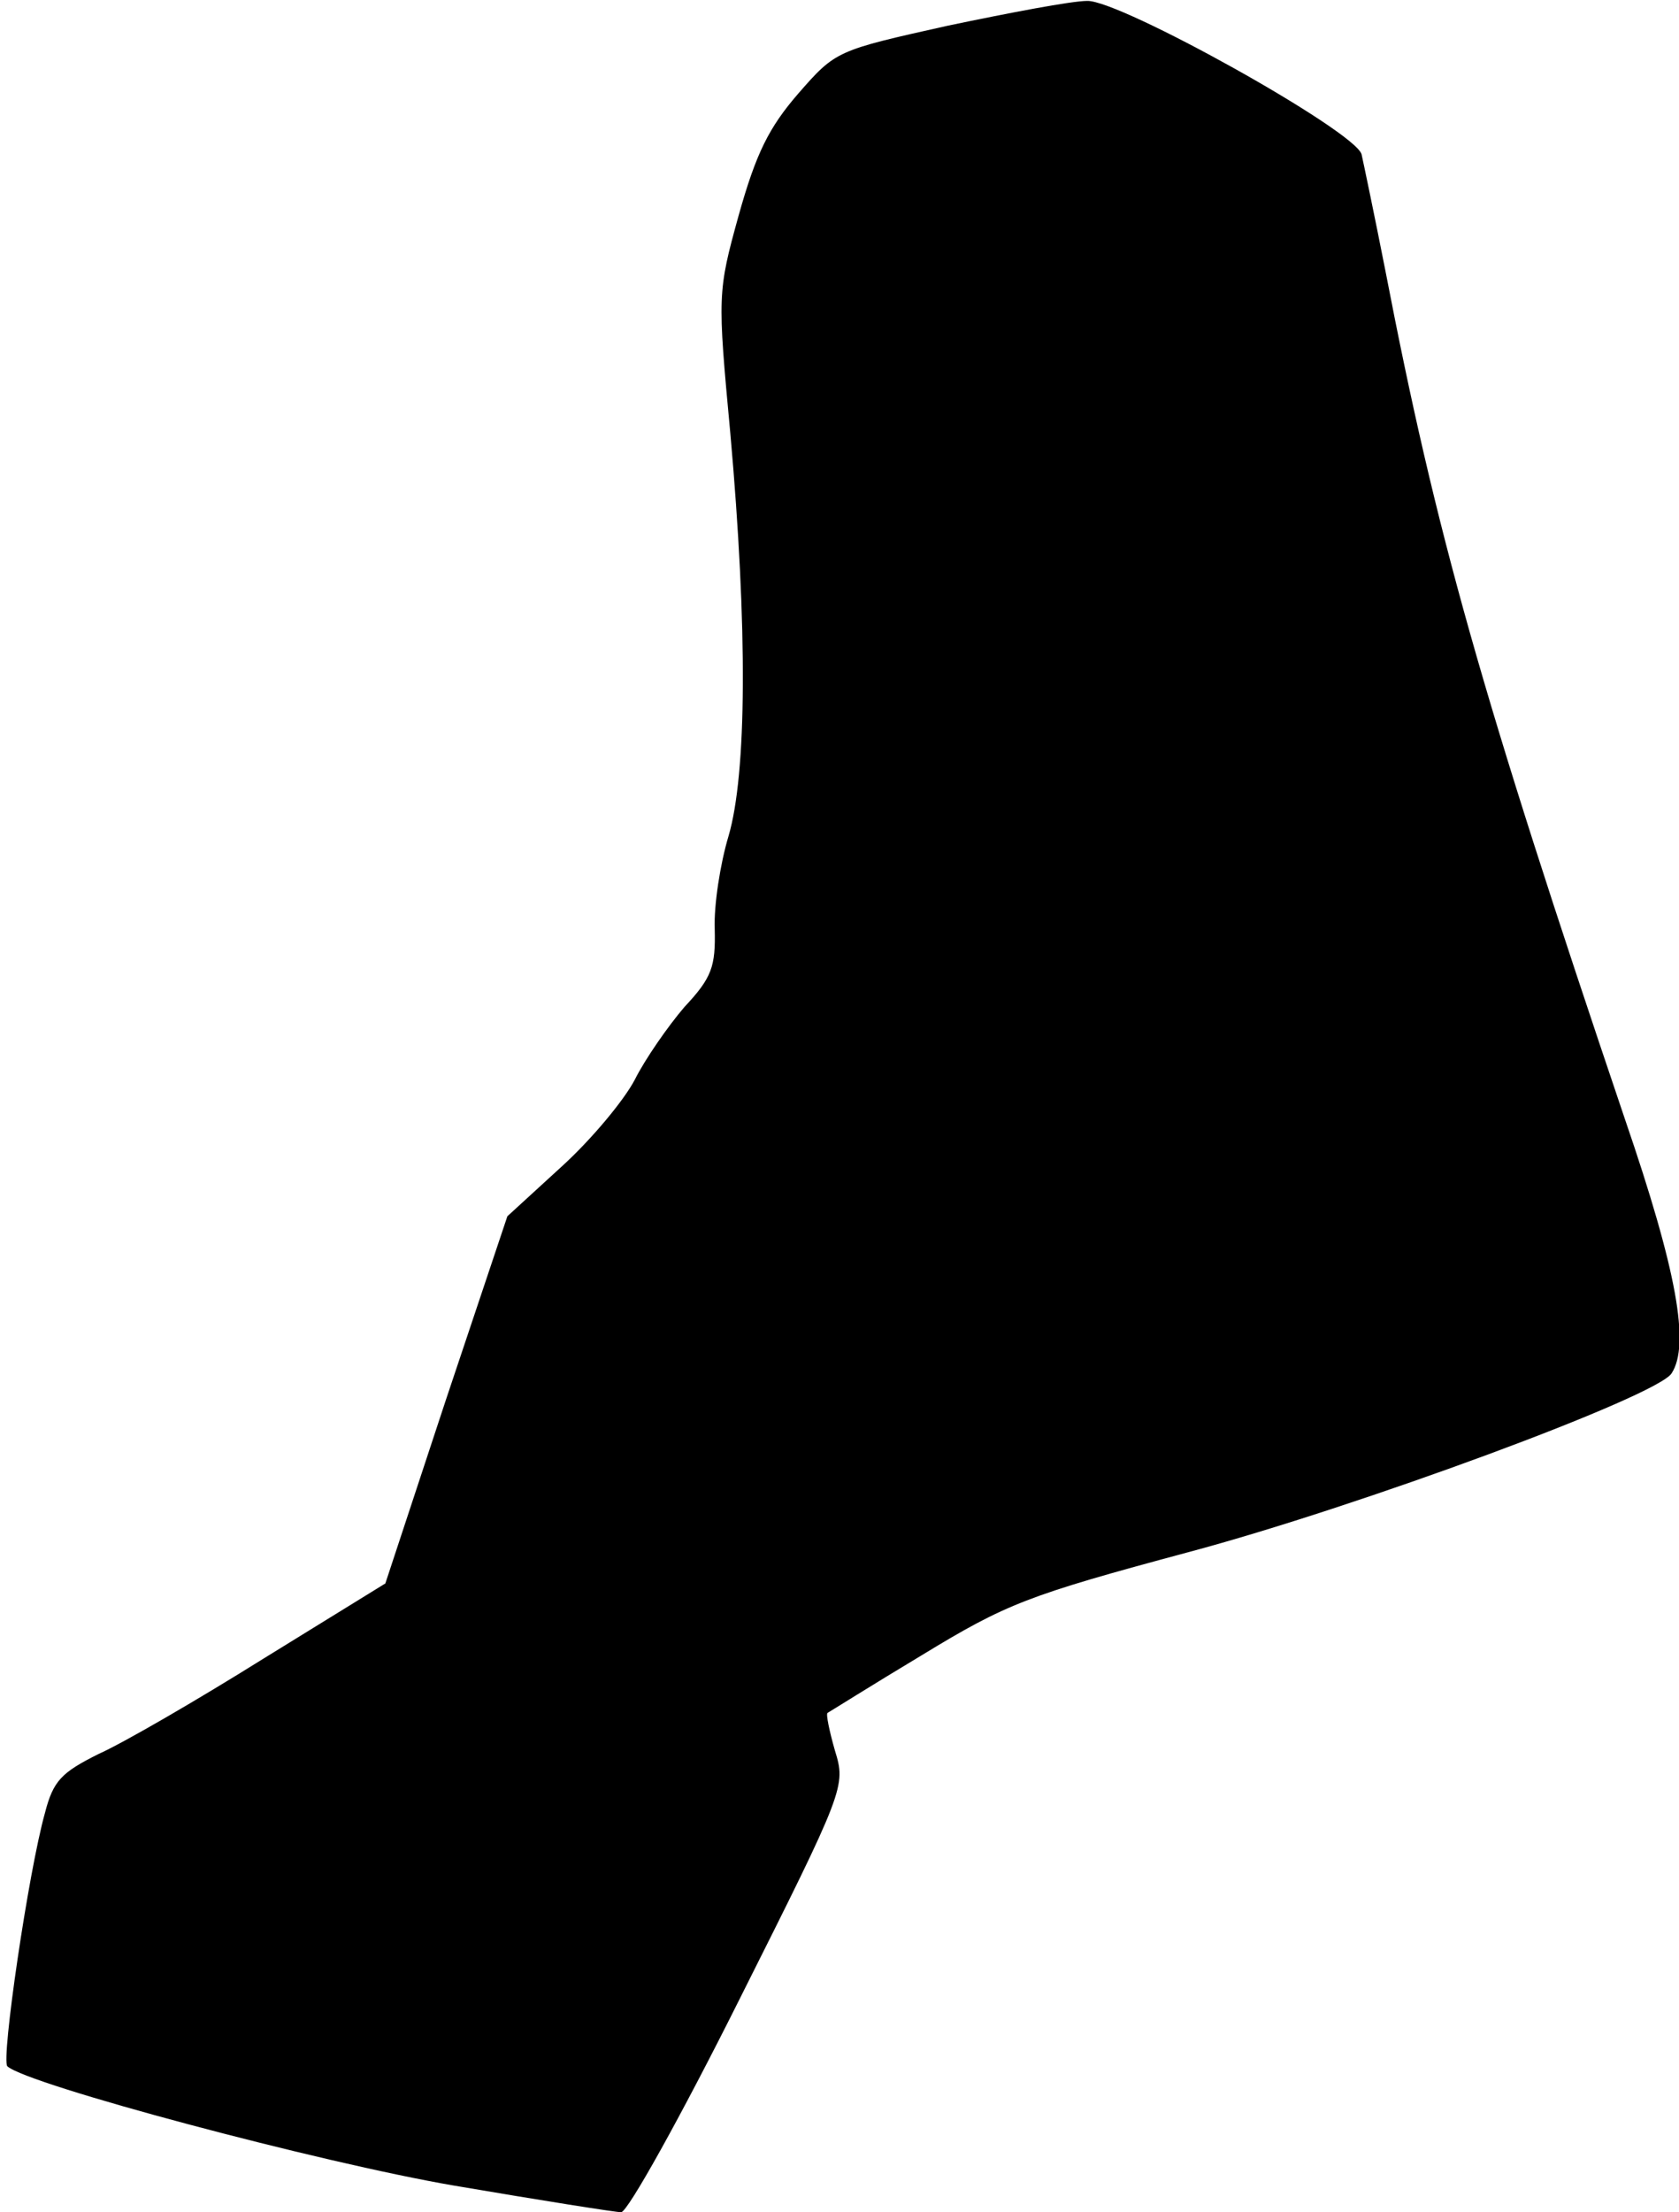 <?xml version="1.0" standalone="no"?>
<!DOCTYPE svg PUBLIC "-//W3C//DTD SVG 20010904//EN"
 "http://www.w3.org/TR/2001/REC-SVG-20010904/DTD/svg10.dtd">
<svg version="1.0" xmlns="http://www.w3.org/2000/svg"
 width="183pt" height="241pt" viewBox="0 0 183 241"
 preserveAspectRatio="xMidYMid meet">
<g transform="translate(0,241) scale(0.1,-0.1)"
fill="#000000" stroke="none">
<path fill="#000000" stroke="none" d="M1033 2382 c-121 -27 -122 -27 -163
-74 -32 -37 -46 -65 -65 -133 -23 -83 -23 -87 -9 -237 19 -213 18 -371 -2
-439 -9 -30 -16 -75 -15 -101 1 -41 -3 -53 -33 -85 -18 -21 -43 -57 -54 -79
-12 -23 -48 -66 -80 -95 l-59 -54 -67 -200 -66 -200 -133 -82 c-72 -45 -153
-92 -180 -104 -40 -20 -49 -29 -58 -64 -18 -64 -48 -269 -41 -276 22 -20 341
-105 487 -130 94 -16 176 -29 182 -29 7 0 65 104 129 232 115 229 116 232 104
271 -6 21 -10 40 -8 41 2 1 48 30 103 63 92 56 115 65 290 112 184 49 512 170
527 195 20 31 6 111 -51 277 -157 464 -206 639 -261 924 -12 61 -24 118 -26
127 -8 26 -263 168 -299 167 -17 0 -85 -13 -152 -27z"/>
</g>
</svg>
